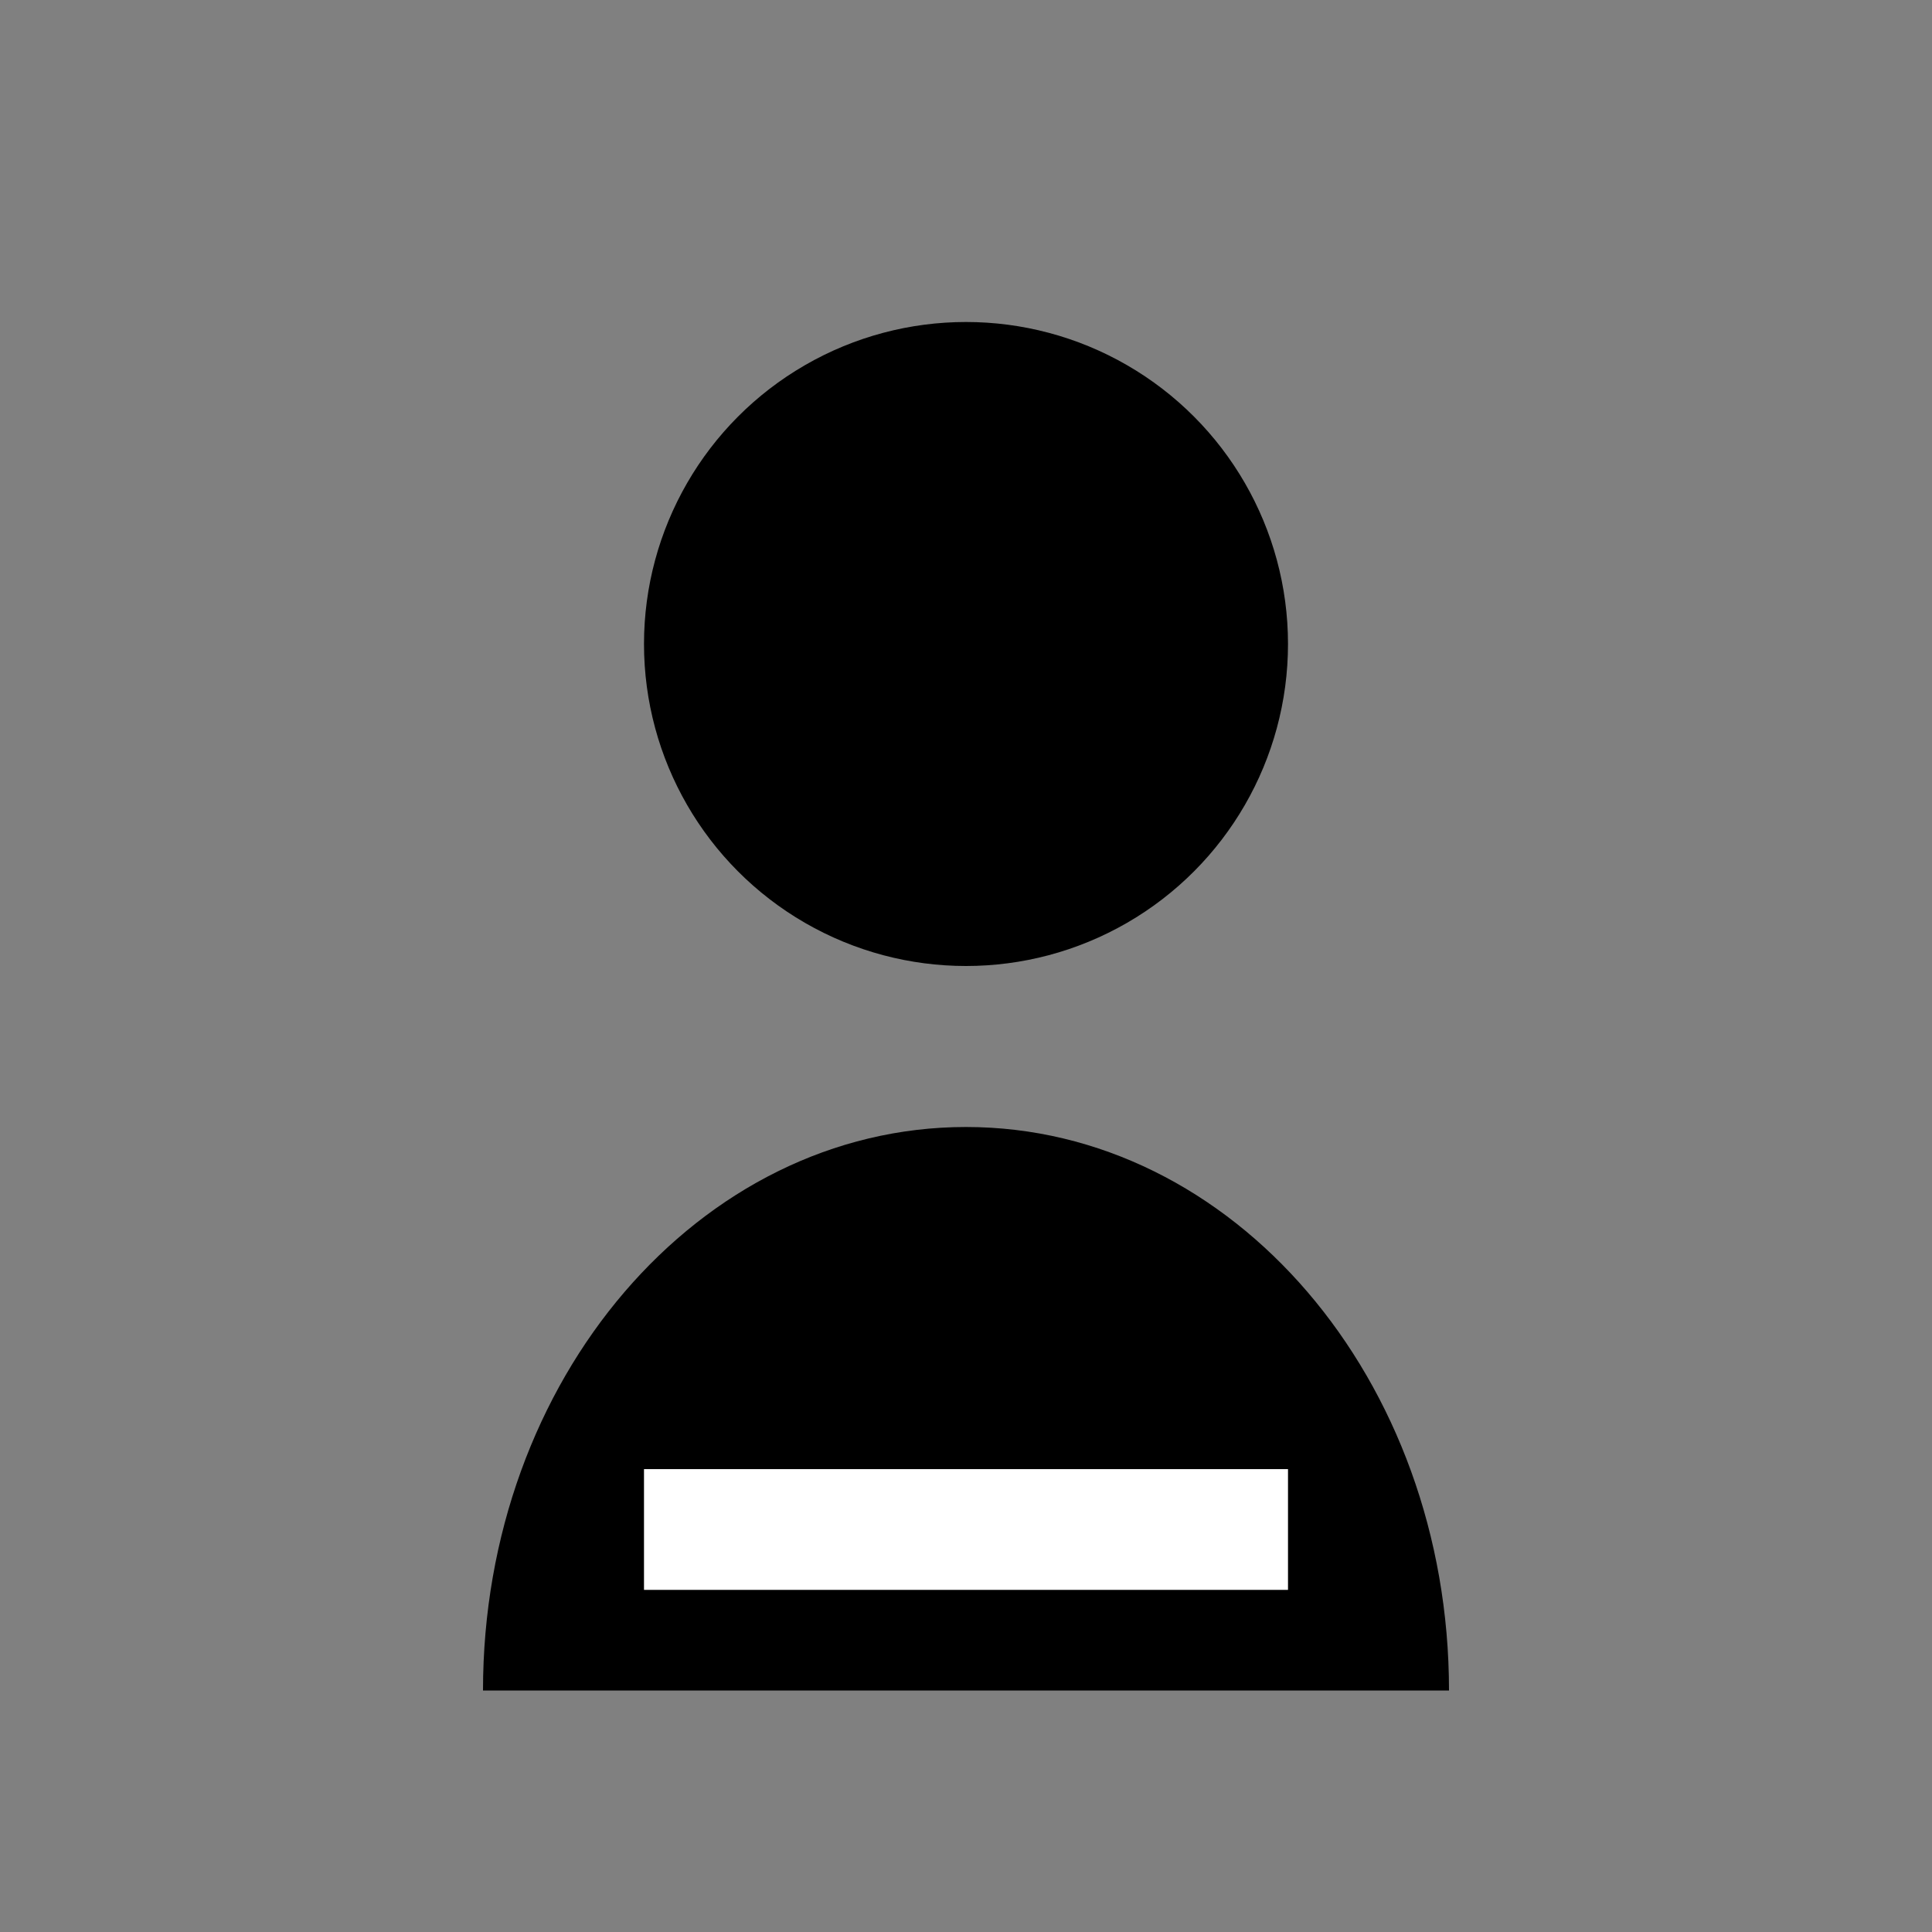 <svg width="24" height="24" viewBox="0 0 24 24" fill="none" xmlns="http://www.w3.org/2000/svg">
  <rect x="0" y="0" width="24" height="24" fill="#808080" stroke="none"/>
  <!-- Filled version for active state -->
  <circle cx="12" cy="8" r="4" fill="currentColor"/>
  <path d="M6 21C6 17.134 8.686 14 12 14C15.314 14 18 17.134 18 21" 
    fill="currentColor"/>
  <path d="M8 19H16" stroke="#FFFFFF" stroke-width="1.5"/>
</svg>